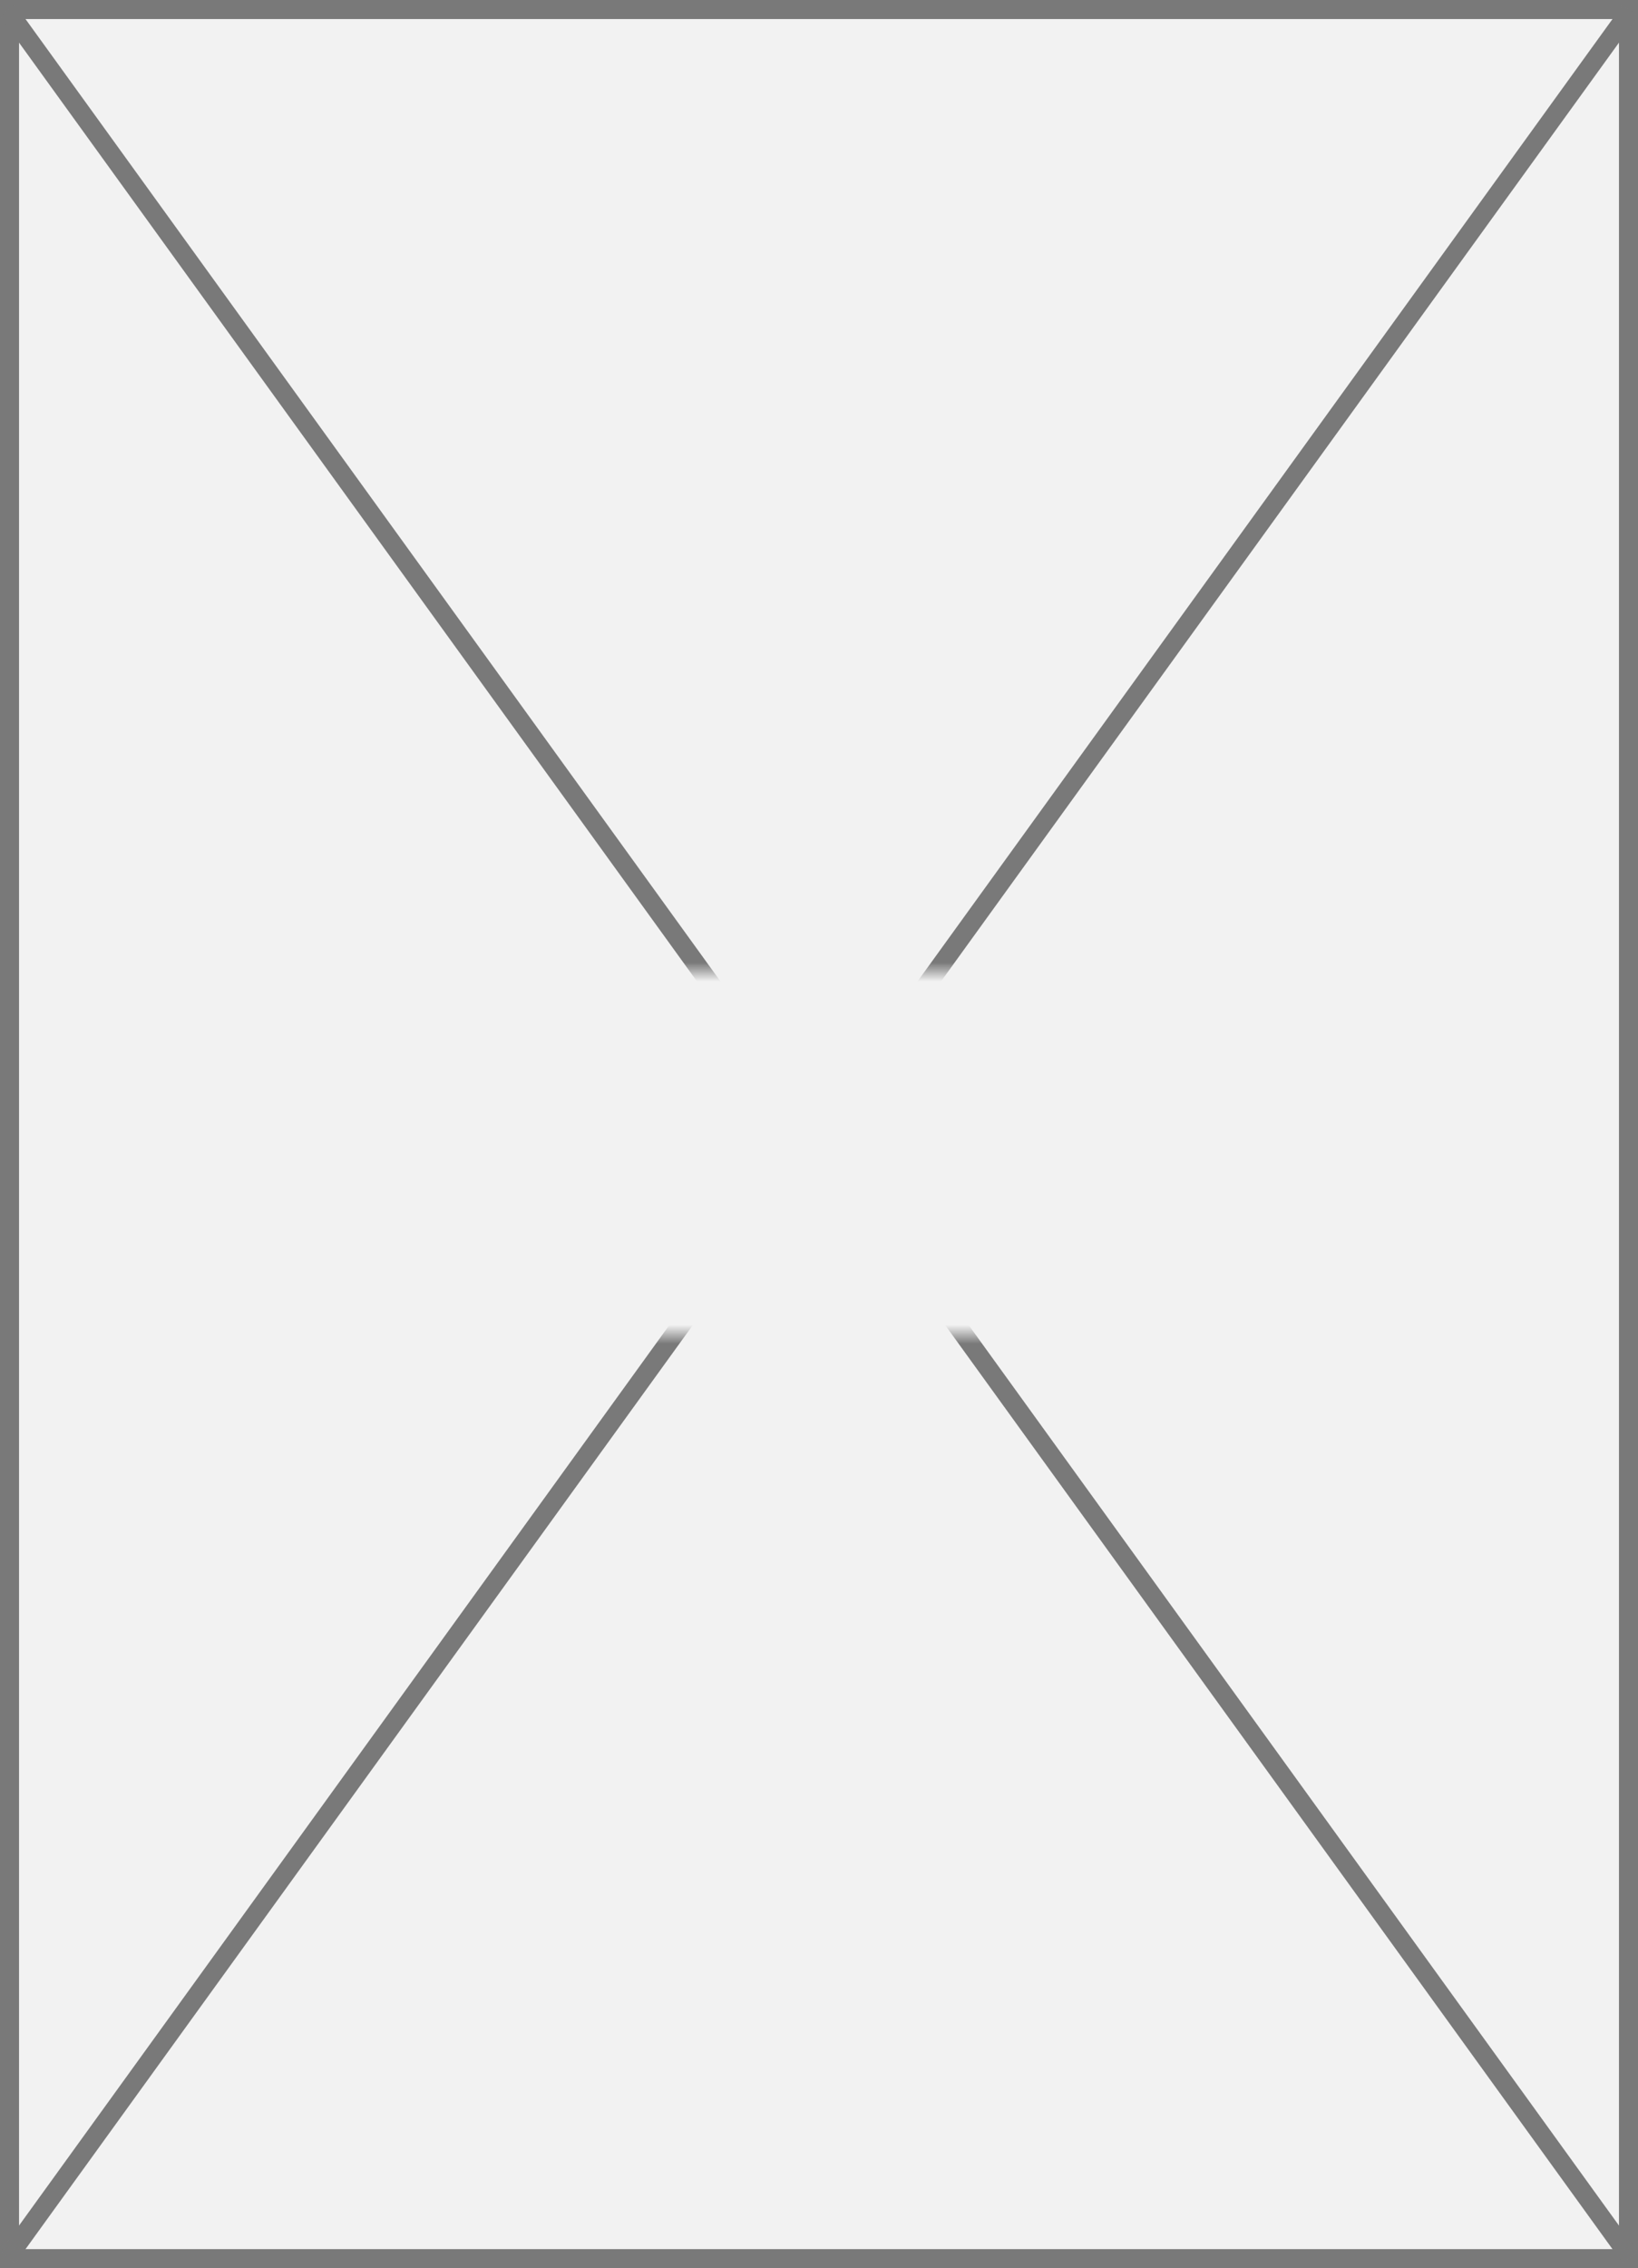 ﻿<?xml version="1.0" encoding="utf-8"?>
<svg version="1.1" xmlns:xlink="http://www.w3.org/1999/xlink" width="86px" height="119px" xmlns="http://www.w3.org/2000/svg">
  <rect width="100%" height="100%" fill="#333333" stroke="none"/>
  <defs>
    <mask fill="white" id="clip66">
      <path d="M 1057.5 327  L 1104.5 327  L 1104.5 346  L 1057.5 346  Z M 1037 276  L 1123 276  L 1123 395  L 1037 395  Z " fill-rule="evenodd" />
    </mask>
  </defs>
  <g transform="matrix(1 0 0 1 -1037 -276 )">
    <path d="M 1037.5 276.5  L 1122.5 276.5  L 1122.5 394.5  L 1037.5 394.5  L 1037.5 276.5  Z " fill-rule="nonzero" fill="#f2f2f2" stroke="none" />
    <path d="M 1037.5 276.5  L 1122.5 276.5  L 1122.5 394.5  L 1037.5 394.5  L 1037.5 276.5  Z " stroke-width="1" stroke="#797979" fill="none" />
    <path d="M 1037.405 276.561  L 1122.595 394.439  M 1122.595 276.561  L 1037.405 394.439  " stroke-width="1" stroke="#797979" fill="none" mask="url(#clip66)" />
  </g>
</svg>